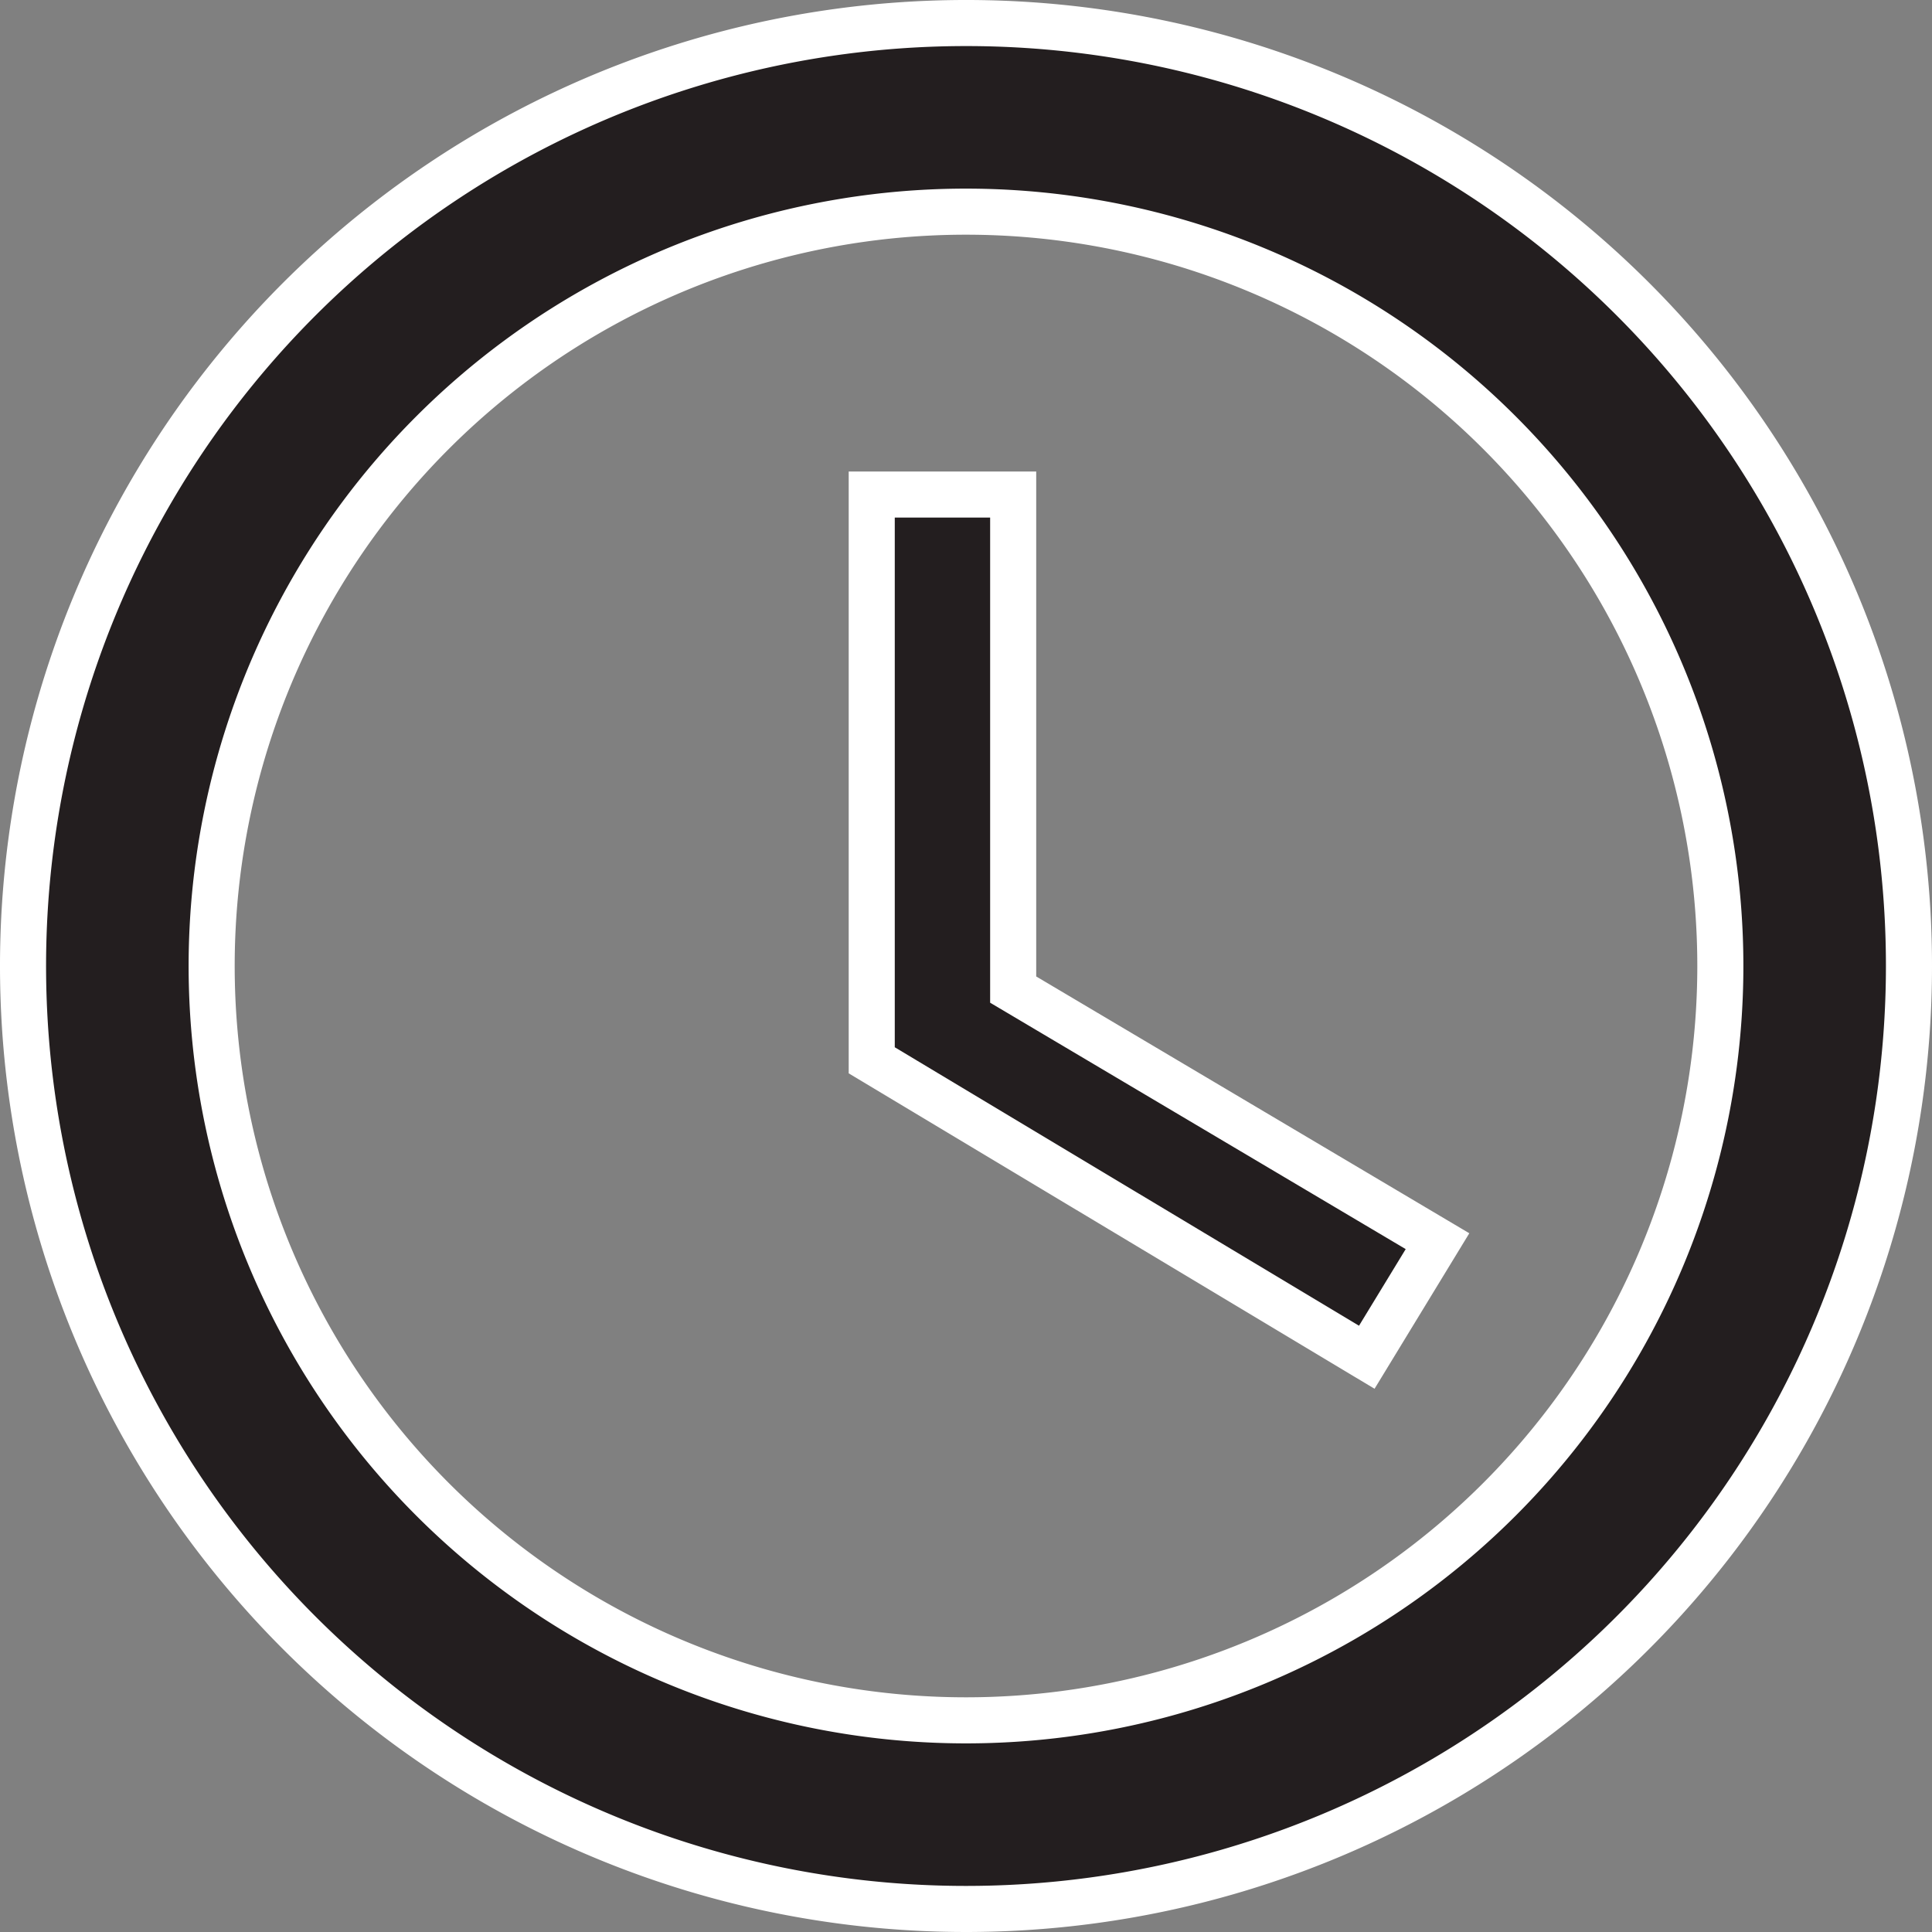<svg xmlns="http://www.w3.org/2000/svg" width="41.934" height="41.934" viewBox="0 0 41.934 41.934">
  <rect x="0" y="0" width="41.934" height="41.934" fill="#808080" stroke="none"/>
  <g id="Icon_ionic-md-time" data-name="Icon ionic-md-time" transform="translate(-2.875 -2.875)">
    <path id="Path_39490" data-name="Path 39490" d="M23.822,3.375A20.467,20.467,0,1,0,44.309,23.842,20.459,20.459,0,0,0,23.822,3.375Zm.02,36.84A16.373,16.373,0,1,1,40.215,23.842,16.373,16.373,0,0,1,23.842,40.215Z" fill="#231e1f" stroke="#fff" stroke-width="1"/>
    <path id="Path_39491" data-name="Path 39491" d="M19.608,10.688h-3.07v12.28l10.745,6.445,1.535-2.519-9.21-5.461Z" transform="translate(5.258 2.921)" fill="#231e1f" stroke="#fff" stroke-width="1"/>
  </g>
</svg>
